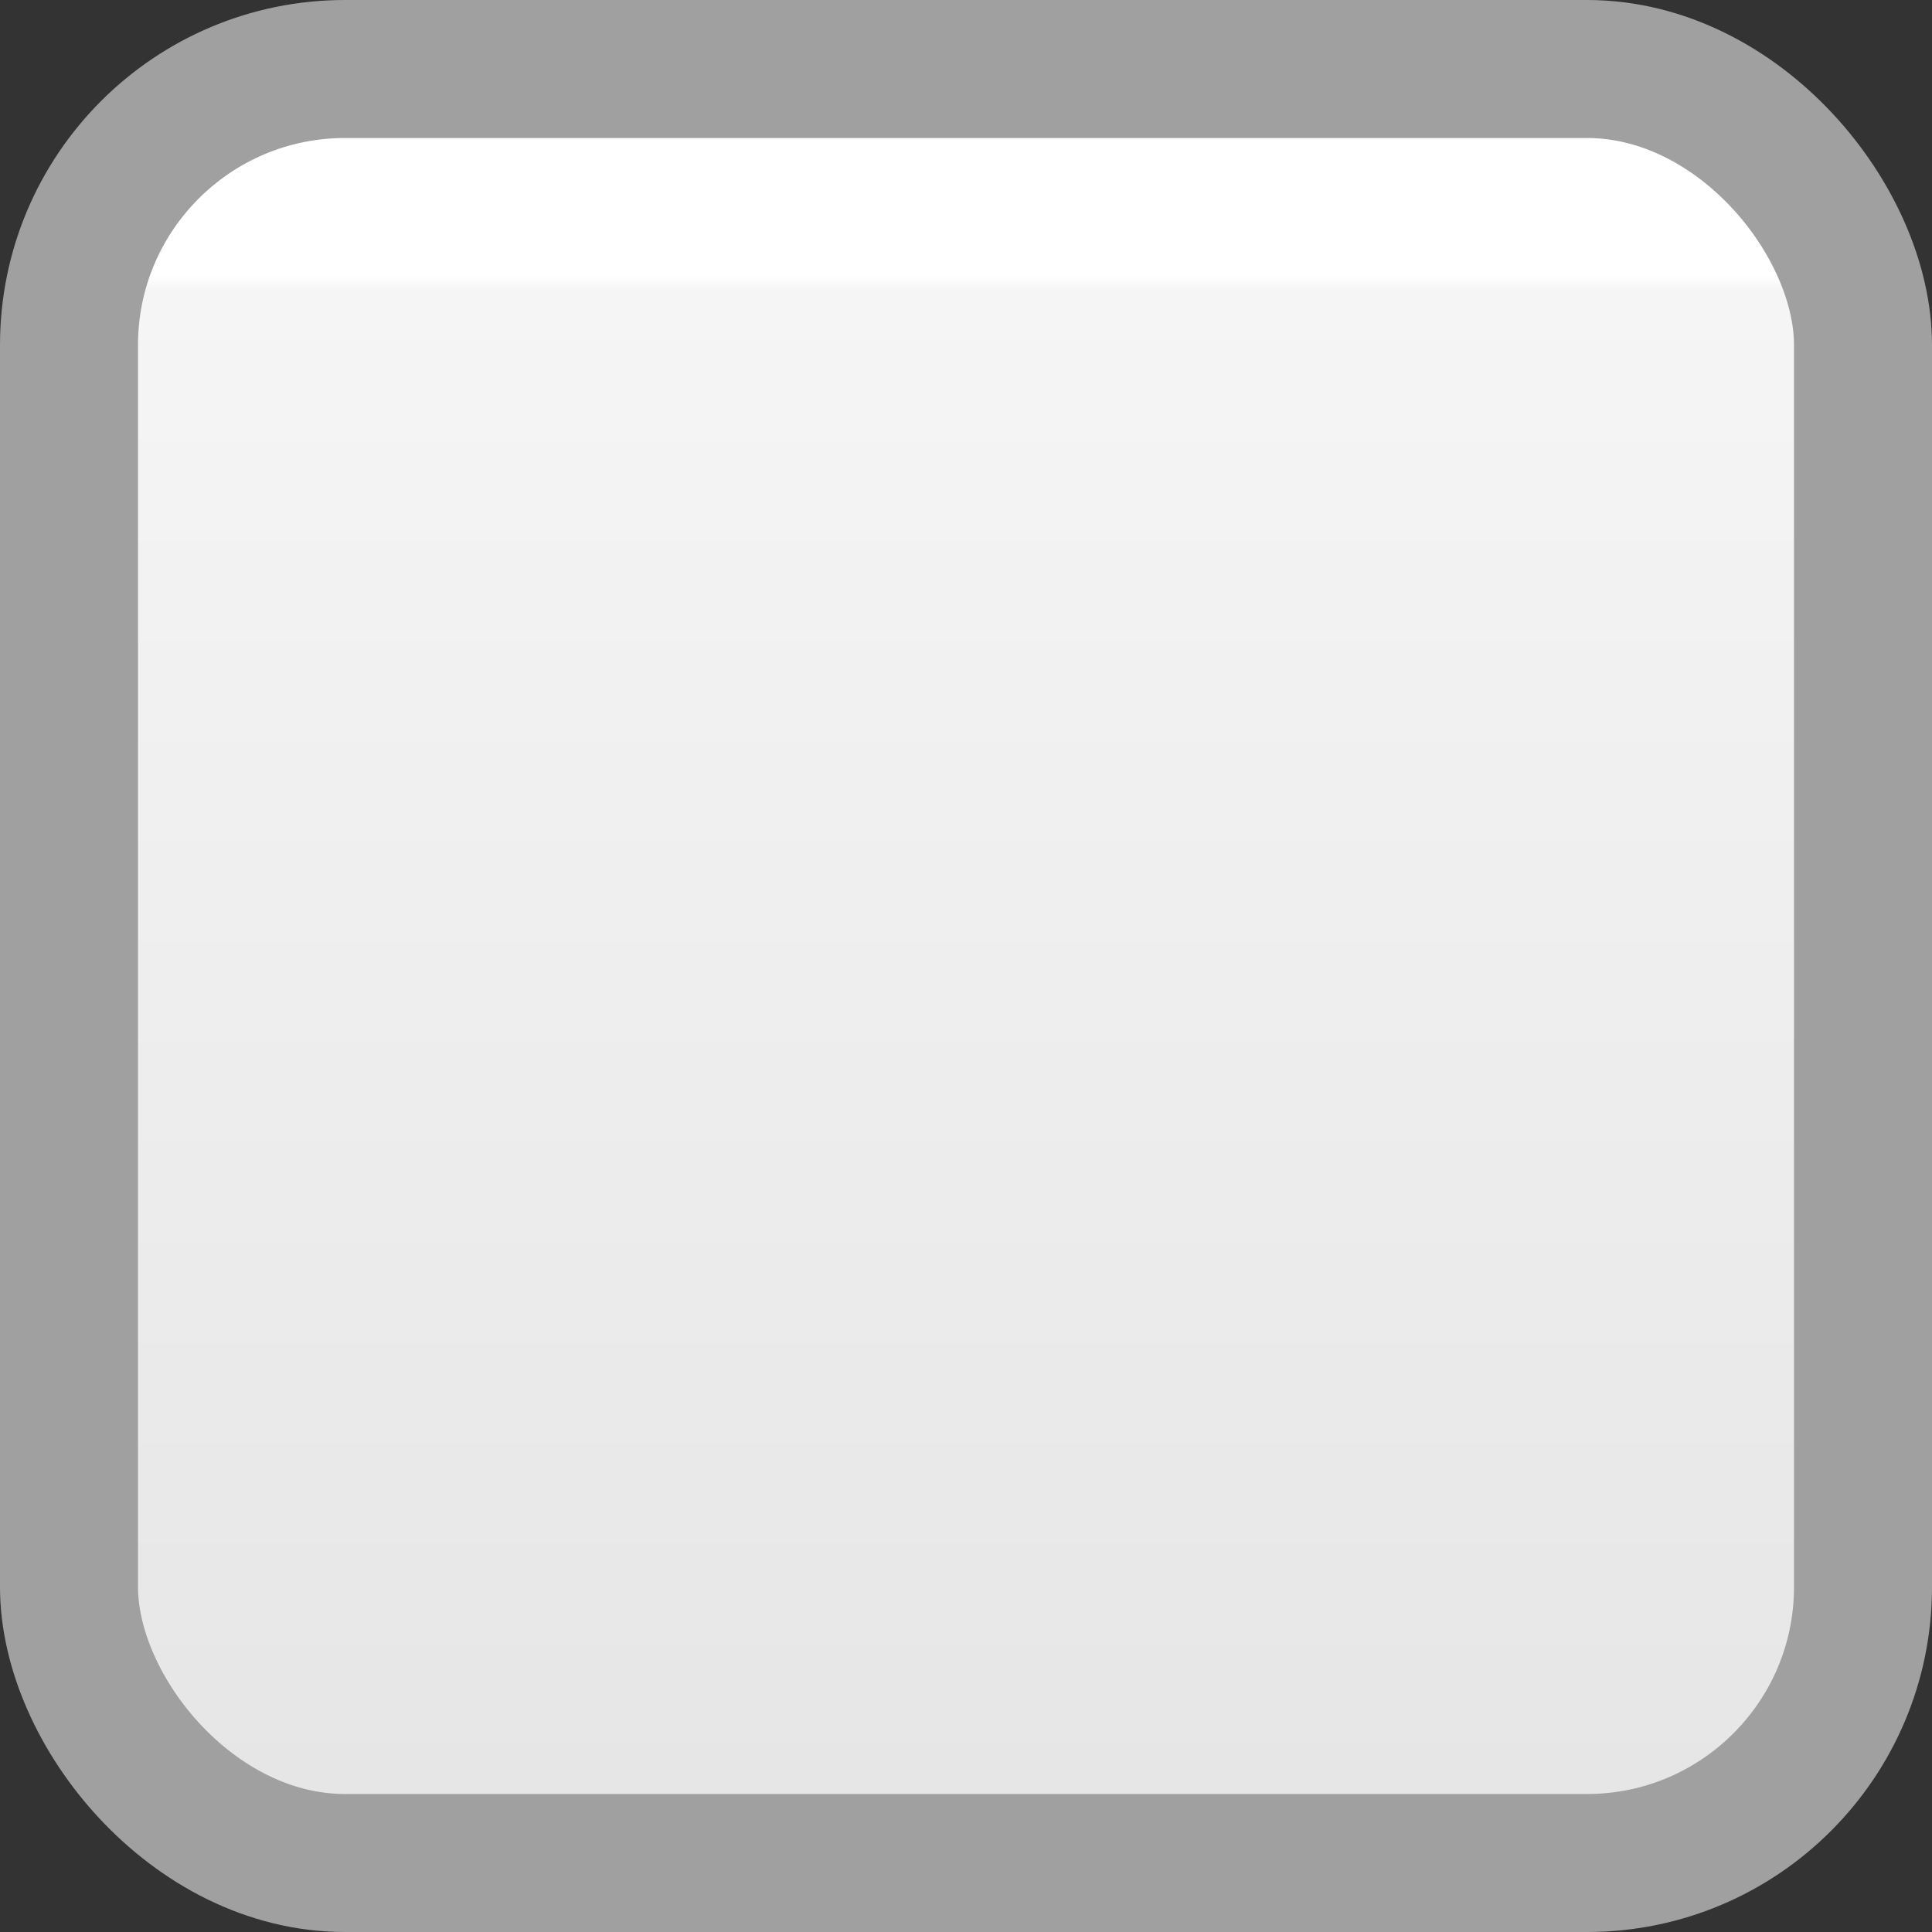 <?xml version="1.0" encoding="UTF-8" standalone="no"?>
<!-- Created with Inkscape (http://www.inkscape.org/) -->

<svg
   xmlns:dc="http://purl.org/dc/elements/1.1/"
   xmlns:cc="http://creativecommons.org/ns#"
   xmlns:rdf="http://www.w3.org/1999/02/22-rdf-syntax-ns#"
   xmlns:svg="http://www.w3.org/2000/svg"
   xmlns="http://www.w3.org/2000/svg"
   xmlns:xlink="http://www.w3.org/1999/xlink"
   xmlns:sodipodi="http://sodipodi.sourceforge.net/DTD/sodipodi-0.dtd"
   xmlns:inkscape="http://www.inkscape.org/namespaces/inkscape"
   width="14"
   height="14"
   id="canvas"
   version="1.1"
   sodipodi:docname="checkbox.svg"
   onload="init()"
   viewBox="0 0 14 14"
   inkscape:version="0.48.4 r9939">
  <rect x="0" y="0" width="14" height="14" fill="#333333" stroke="none"/>
  <script
     xlink:href="usvg.js"
     id="script3656" />
  <script
     xlink:href="checkbox.js"
     id="script7831" />
  <defs
     id="defs6992">
    <linearGradient
       inkscape:collect="always"
       xlink:href="#gradient_buttonlike"
       id="linearGradient24259"
       gradientUnits="userSpaceOnUse"
       gradientTransform="matrix(0.809,0,0,0.857,-46.698,-49.446)"
       x1="83.692"
       y1="60.027"
       x2="83.692"
       y2="72.862" />
    <linearGradient
       id="gradient_buttonlike">
      <stop
         style="stop-color:#ffffff;stop-opacity:1;"
         offset="0"
         id="stop12131" />
      <stop
         style="stop-color:#f5f5f5;stop-opacity:1;"
         offset="0.01"
         id="stop12887" />
      <stop
         style="stop-color:#e6e6e6;stop-opacity:1;"
         offset="1"
         id="stop12133" />
    </linearGradient>
    <linearGradient
       inkscape:collect="always"
       xlink:href="#gradient_buttonlike"
       id="linearGradient14585"
       gradientUnits="userSpaceOnUse"
       gradientTransform="matrix(0.809,0,0,0.857,9.302,458.916)"
       x1="83.692"
       y1="60.027"
       x2="83.692"
       y2="72.862" />
    <linearGradient
       id="linearGradient6952">
      <stop
         style="stop-color:#ffffff;stop-opacity:1;"
         offset="0"
         id="stop6954" />
      <stop
         style="stop-color:#f5f5f5;stop-opacity:1;"
         offset="0.01"
         id="stop6956" />
      <stop
         style="stop-color:#e6e6e6;stop-opacity:1;"
         offset="1"
         id="stop6958" />
    </linearGradient>
    <linearGradient
       inkscape:collect="always"
       xlink:href="#gradient_buttonlike"
       id="linearGradient24261"
       gradientUnits="userSpaceOnUse"
       gradientTransform="matrix(0.809,0,0,0.857,19.302,463.916)"
       x1="83.692"
       y1="60.027"
       x2="83.692"
       y2="72.862" />
    <linearGradient
       id="linearGradient6961">
      <stop
         style="stop-color:#ffffff;stop-opacity:1;"
         offset="0"
         id="stop6963" />
      <stop
         style="stop-color:#f5f5f5;stop-opacity:1;"
         offset="0.01"
         id="stop6965" />
      <stop
         style="stop-color:#e6e6e6;stop-opacity:1;"
         offset="1"
         id="stop6967" />
    </linearGradient>
    <linearGradient
       inkscape:collect="always"
       xlink:href="#gradient_buttonlike"
       id="linearGradient14581"
       gradientUnits="userSpaceOnUse"
       gradientTransform="matrix(0.809,0,0,0.857,19.302,463.916)"
       x1="83.692"
       y1="60.027"
       x2="83.692"
       y2="72.862" />
    <linearGradient
       id="linearGradient6970">
      <stop
         style="stop-color:#ffffff;stop-opacity:1;"
         offset="0"
         id="stop6972" />
      <stop
         style="stop-color:#f5f5f5;stop-opacity:1;"
         offset="0.01"
         id="stop6974" />
      <stop
         style="stop-color:#e6e6e6;stop-opacity:1;"
         offset="1"
         id="stop6976" />
    </linearGradient>
    <linearGradient
       y2="72.862"
       x2="83.692"
       y1="60.027"
       x1="83.692"
       gradientTransform="matrix(0.809,0,0,0.857,-61.698,-49.446)"
       gradientUnits="userSpaceOnUse"
       id="linearGradient6988"
       xlink:href="#gradient_buttonlike"
       inkscape:collect="always" />
    <linearGradient
       inkscape:collect="always"
       xlink:href="#gradient_buttonlike-7"
       id="linearGradient24259-1"
       gradientUnits="userSpaceOnUse"
       gradientTransform="matrix(3.236,0,0,3.428,-82.791,-153.784)"
       x1="83.692"
       y1="60.027"
       x2="83.692"
       y2="72.862" />
    <linearGradient
       id="gradient_buttonlike-7">
      <stop
         style="stop-color:#ffffff;stop-opacity:1;"
         offset="0"
         id="stop12131-8" />
      <stop
         style="stop-color:#f5f5f5;stop-opacity:1;"
         offset="0.01"
         id="stop12887-6" />
      <stop
         style="stop-color:#e6e6e6;stop-opacity:1;"
         offset="1"
         id="stop12133-7" />
    </linearGradient>
    <linearGradient
       inkscape:collect="always"
       xlink:href="#gradient_buttonlike-7"
       id="linearGradient14585-4"
       gradientUnits="userSpaceOnUse"
       gradientTransform="matrix(0.809,0,0,0.857,9.302,458.916)"
       x1="83.692"
       y1="60.027"
       x2="83.692"
       y2="72.862" />
    <linearGradient
       id="linearGradient7156">
      <stop
         style="stop-color:#ffffff;stop-opacity:1;"
         offset="0"
         id="stop7158" />
      <stop
         style="stop-color:#f5f5f5;stop-opacity:1;"
         offset="0.01"
         id="stop7160" />
      <stop
         style="stop-color:#e6e6e6;stop-opacity:1;"
         offset="1"
         id="stop7162" />
    </linearGradient>
    <linearGradient
       inkscape:collect="always"
       xlink:href="#gradient_buttonlike-7"
       id="linearGradient24261-5"
       gradientUnits="userSpaceOnUse"
       gradientTransform="matrix(0.809,0,0,0.857,19.302,463.916)"
       x1="83.692"
       y1="60.027"
       x2="83.692"
       y2="72.862" />
    <linearGradient
       id="linearGradient7165">
      <stop
         style="stop-color:#ffffff;stop-opacity:1;"
         offset="0"
         id="stop7167" />
      <stop
         style="stop-color:#f5f5f5;stop-opacity:1;"
         offset="0.01"
         id="stop7169" />
      <stop
         style="stop-color:#e6e6e6;stop-opacity:1;"
         offset="1"
         id="stop7171" />
    </linearGradient>
    <linearGradient
       inkscape:collect="always"
       xlink:href="#gradient_buttonlike-7"
       id="linearGradient14581-1"
       gradientUnits="userSpaceOnUse"
       gradientTransform="matrix(0.809,0,0,0.857,19.302,463.916)"
       x1="83.692"
       y1="60.027"
       x2="83.692"
       y2="72.862" />
    <linearGradient
       id="linearGradient7174">
      <stop
         style="stop-color:#ffffff;stop-opacity:1;"
         offset="0"
         id="stop7176" />
      <stop
         style="stop-color:#f5f5f5;stop-opacity:1;"
         offset="0.01"
         id="stop7178" />
      <stop
         style="stop-color:#e6e6e6;stop-opacity:1;"
         offset="1"
         id="stop7180" />
    </linearGradient>
    <linearGradient
       y2="72.862"
       x2="83.692"
       y1="60.027"
       x1="83.692"
       gradientTransform="matrix(3.236,0,0,3.428,-246.791,-497.783)"
       gradientUnits="userSpaceOnUse"
       id="linearGradient7192"
       xlink:href="#gradient_buttonlike-7"
       inkscape:collect="always" />
    <linearGradient
       y2="72.862"
       x2="83.692"
       y1="60.027"
       x1="83.692"
       gradientTransform="matrix(3.236,0,0,3.428,-246.791,-497.783)"
       gradientUnits="userSpaceOnUse"
       id="linearGradient7192-5"
       xlink:href="#gradient_buttonlike-7-1"
       inkscape:collect="always" />
    <linearGradient
       id="gradient_buttonlike-7-1">
      <stop
         style="stop-color:#ffffff;stop-opacity:1;"
         offset="0"
         id="stop12131-8-3" />
      <stop
         style="stop-color:#f5f5f5;stop-opacity:1;"
         offset="0.01"
         id="stop12887-6-1" />
      <stop
         style="stop-color:#e6e6e6;stop-opacity:1;"
         offset="1"
         id="stop12133-7-3" />
    </linearGradient>
    <linearGradient
       inkscape:collect="always"
       xlink:href="#gradient_buttonlike-7-1"
       id="linearGradient14581-1-5"
       gradientUnits="userSpaceOnUse"
       gradientTransform="matrix(0.809,0,0,0.857,19.302,463.916)"
       x1="83.692"
       y1="60.027"
       x2="83.692"
       y2="72.862" />
    <linearGradient
       id="linearGradient7277">
      <stop
         style="stop-color:#ffffff;stop-opacity:1;"
         offset="0"
         id="stop7279" />
      <stop
         style="stop-color:#f5f5f5;stop-opacity:1;"
         offset="0.01"
         id="stop7281" />
      <stop
         style="stop-color:#e6e6e6;stop-opacity:1;"
         offset="1"
         id="stop7283" />
    </linearGradient>
    <linearGradient
       inkscape:collect="always"
       xlink:href="#gradient_buttonlike-7-1"
       id="linearGradient24259-1-9"
       gradientUnits="userSpaceOnUse"
       gradientTransform="matrix(5.393,0,0,5.714,-311.318,-329.639)"
       x1="83.692"
       y1="60.027"
       x2="83.692"
       y2="72.862" />
    <linearGradient
       id="linearGradient7286">
      <stop
         style="stop-color:#ffffff;stop-opacity:1;"
         offset="0"
         id="stop7288" />
      <stop
         style="stop-color:#f5f5f5;stop-opacity:1;"
         offset="0.01"
         id="stop7290" />
      <stop
         style="stop-color:#e6e6e6;stop-opacity:1;"
         offset="1"
         id="stop7292" />
    </linearGradient>
    <linearGradient
       inkscape:collect="always"
       xlink:href="#gradient_buttonlike-7-1"
       id="linearGradient24261-5-9"
       gradientUnits="userSpaceOnUse"
       gradientTransform="matrix(0.809,0,0,0.857,19.302,463.916)"
       x1="83.692"
       y1="60.027"
       x2="83.692"
       y2="72.862" />
    <linearGradient
       id="linearGradient7295">
      <stop
         style="stop-color:#ffffff;stop-opacity:1;"
         offset="0"
         id="stop7297" />
      <stop
         style="stop-color:#f5f5f5;stop-opacity:1;"
         offset="0.01"
         id="stop7299" />
      <stop
         style="stop-color:#e6e6e6;stop-opacity:1;"
         offset="1"
         id="stop7301" />
    </linearGradient>
    <linearGradient
       y2="72.862"
       x2="83.692"
       y1="60.027"
       x1="83.692"
       gradientTransform="matrix(5.393,0,0,5.714,-411.318,-329.639)"
       gradientUnits="userSpaceOnUse"
       id="linearGradient7313"
       xlink:href="#gradient_buttonlike-7-1"
       inkscape:collect="always" />
    <linearGradient
       y2="72.862"
       x2="83.692"
       y1="60.027"
       x1="83.692"
       gradientTransform="matrix(5.393,0,0,5.714,-411.318,-329.639)"
       gradientUnits="userSpaceOnUse"
       id="linearGradient7313-1"
       xlink:href="#gradient_buttonlike-7-1-0"
       inkscape:collect="always" />
    <linearGradient
       id="gradient_buttonlike-7-1-0">
      <stop
         style="stop-color:#ffffff;stop-opacity:1;"
         offset="0"
         id="stop12131-8-3-7" />
      <stop
         style="stop-color:#f5f5f5;stop-opacity:1;"
         offset="0.01"
         id="stop12887-6-1-5" />
      <stop
         style="stop-color:#e6e6e6;stop-opacity:1;"
         offset="1"
         id="stop12133-7-3-7" />
    </linearGradient>
    <linearGradient
       inkscape:collect="always"
       xlink:href="#gradient_buttonlike-7-1-0"
       id="linearGradient14581-1-5-6"
       gradientUnits="userSpaceOnUse"
       gradientTransform="matrix(0.809,0,0,0.857,19.302,463.916)"
       x1="83.692"
       y1="60.027"
       x2="83.692"
       y2="72.862" />
    <linearGradient
       id="linearGradient7398">
      <stop
         style="stop-color:#ffffff;stop-opacity:1;"
         offset="0"
         id="stop7400" />
      <stop
         style="stop-color:#f5f5f5;stop-opacity:1;"
         offset="0.01"
         id="stop7402" />
      <stop
         style="stop-color:#e6e6e6;stop-opacity:1;"
         offset="1"
         id="stop7404" />
    </linearGradient>
    <linearGradient
       inkscape:collect="always"
       xlink:href="#gradient_buttonlike-7-1-0"
       id="linearGradient24259-1-9-9"
       gradientUnits="userSpaceOnUse"
       gradientTransform="matrix(5.579,0,0,5.911,-325.502,-341.006)"
       x1="83.692"
       y1="60.027"
       x2="83.692"
       y2="72.862" />
    <linearGradient
       id="linearGradient7407">
      <stop
         style="stop-color:#ffffff;stop-opacity:1;"
         offset="0"
         id="stop7409" />
      <stop
         style="stop-color:#f5f5f5;stop-opacity:1;"
         offset="0.01"
         id="stop7411" />
      <stop
         style="stop-color:#e6e6e6;stop-opacity:1;"
         offset="1"
         id="stop7413" />
    </linearGradient>
    <linearGradient
       inkscape:collect="always"
       xlink:href="#gradient_buttonlike-7-1-0"
       id="linearGradient24261-5-9-4"
       gradientUnits="userSpaceOnUse"
       gradientTransform="matrix(0.809,0,0,0.857,19.302,463.916)"
       x1="83.692"
       y1="60.027"
       x2="83.692"
       y2="72.862" />
    <linearGradient
       id="linearGradient7416">
      <stop
         style="stop-color:#ffffff;stop-opacity:1;"
         offset="0"
         id="stop7418" />
      <stop
         style="stop-color:#f5f5f5;stop-opacity:1;"
         offset="0.01"
         id="stop7420" />
      <stop
         style="stop-color:#e6e6e6;stop-opacity:1;"
         offset="1"
         id="stop7422" />
    </linearGradient>
    <linearGradient
       y2="72.862"
       x2="83.692"
       y1="60.027"
       x1="83.692"
       gradientTransform="matrix(0.809,0,0,0.857,-61.698,-49.446)"
       gradientUnits="userSpaceOnUse"
       id="linearGradient7434"
       xlink:href="#gradient_buttonlike-7-1-0"
       inkscape:collect="always" />
    <linearGradient
       inkscape:collect="always"
       xlink:href="#gradient_buttonlike-7-1-0"
       id="linearGradient7639"
       gradientUnits="userSpaceOnUse"
       gradientTransform="matrix(5.579,0,0,5.911,-428.95,-341.006)"
       x1="83.692"
       y1="60.027"
       x2="83.692"
       y2="72.862" />
    <linearGradient
       inkscape:collect="always"
       xlink:href="#gradient_buttonlike-7-1-0-4"
       id="linearGradient7639-9"
       gradientUnits="userSpaceOnUse"
       gradientTransform="matrix(5.579,0,0,5.911,-428.95,-341.006)"
       x1="83.692"
       y1="60.027"
       x2="83.692"
       y2="72.862" />
    <linearGradient
       id="gradient_buttonlike-7-1-0-4">
      <stop
         style="stop-color:#ffffff;stop-opacity:1;"
         offset="0"
         id="stop12131-8-3-7-5" />
      <stop
         style="stop-color:#f5f5f5;stop-opacity:1;"
         offset="0.01"
         id="stop12887-6-1-5-3" />
      <stop
         style="stop-color:#e6e6e6;stop-opacity:1;"
         offset="1"
         id="stop12133-7-3-7-0" />
    </linearGradient>
    <linearGradient
       inkscape:collect="always"
       xlink:href="#gradient_buttonlike-7-1-0-4"
       id="linearGradient14581-1-5-6-6"
       gradientUnits="userSpaceOnUse"
       gradientTransform="matrix(0.809,0,0,0.857,19.302,463.916)"
       x1="83.692"
       y1="60.027"
       x2="83.692"
       y2="72.862" />
    <linearGradient
       id="linearGradient7657">
      <stop
         style="stop-color:#ffffff;stop-opacity:1;"
         offset="0"
         id="stop7659" />
      <stop
         style="stop-color:#f5f5f5;stop-opacity:1;"
         offset="0.01"
         id="stop7661" />
      <stop
         style="stop-color:#e6e6e6;stop-opacity:1;"
         offset="1"
         id="stop7663" />
    </linearGradient>
    <linearGradient
       inkscape:collect="always"
       xlink:href="#gradient_buttonlike-7-1-0-4"
       id="linearGradient24259-1-9-9-4"
       gradientUnits="userSpaceOnUse"
       gradientTransform="matrix(5.579,0,0,5.911,-322.054,-341.006)"
       x1="83.692"
       y1="60.027"
       x2="83.692"
       y2="72.862" />
    <linearGradient
       id="linearGradient7666">
      <stop
         style="stop-color:#ffffff;stop-opacity:1;"
         offset="0"
         id="stop7668" />
      <stop
         style="stop-color:#f5f5f5;stop-opacity:1;"
         offset="0.01"
         id="stop7670" />
      <stop
         style="stop-color:#e6e6e6;stop-opacity:1;"
         offset="1"
         id="stop7672" />
    </linearGradient>
    <linearGradient
       inkscape:collect="always"
       xlink:href="#gradient_buttonlike-7-1-0-4"
       id="linearGradient24261-5-9-4-2"
       gradientUnits="userSpaceOnUse"
       gradientTransform="matrix(0.809,0,0,0.857,19.302,463.916)"
       x1="83.692"
       y1="60.027"
       x2="83.692"
       y2="72.862" />
    <linearGradient
       id="linearGradient7675">
      <stop
         style="stop-color:#ffffff;stop-opacity:1;"
         offset="0"
         id="stop7677" />
      <stop
         style="stop-color:#f5f5f5;stop-opacity:1;"
         offset="0.01"
         id="stop7679" />
      <stop
         style="stop-color:#e6e6e6;stop-opacity:1;"
         offset="1"
         id="stop7681" />
    </linearGradient>
    <linearGradient
       y2="72.862"
       x2="83.692"
       y1="60.027"
       x1="83.692"
       gradientTransform="matrix(5.579,0,0,5.911,-425.502,-341.006)"
       gradientUnits="userSpaceOnUse"
       id="linearGradient7693"
       xlink:href="#gradient_buttonlike-7-1-0-4"
       inkscape:collect="always" />
    <linearGradient
       inkscape:collect="always"
       xlink:href="#gradient_buttonlike-7-1-0-7"
       id="linearGradient7639-1"
       gradientUnits="userSpaceOnUse"
       gradientTransform="matrix(5.579,0,0,5.911,-428.95,-341.006)"
       x1="83.692"
       y1="60.027"
       x2="83.692"
       y2="72.862" />
    <linearGradient
       id="gradient_buttonlike-7-1-0-7">
      <stop
         style="stop-color:#ffffff;stop-opacity:1;"
         offset="0"
         id="stop12131-8-3-7-9" />
      <stop
         style="stop-color:#f5f5f5;stop-opacity:1;"
         offset="0.01"
         id="stop12887-6-1-5-0" />
      <stop
         style="stop-color:#e6e6e6;stop-opacity:1;"
         offset="1"
         id="stop12133-7-3-7-04" />
    </linearGradient>
    <linearGradient
       inkscape:collect="always"
       xlink:href="#gradient_buttonlike-7-1-0-7"
       id="linearGradient14581-1-5-6-8"
       gradientUnits="userSpaceOnUse"
       gradientTransform="matrix(0.809,0,0,0.857,19.302,463.916)"
       x1="83.692"
       y1="60.027"
       x2="83.692"
       y2="72.862" />
    <linearGradient
       id="linearGradient7657-2">
      <stop
         style="stop-color:#ffffff;stop-opacity:1;"
         offset="0"
         id="stop7659-6" />
      <stop
         style="stop-color:#f5f5f5;stop-opacity:1;"
         offset="0.01"
         id="stop7661-1" />
      <stop
         style="stop-color:#e6e6e6;stop-opacity:1;"
         offset="1"
         id="stop7663-9" />
    </linearGradient>
    <linearGradient
       inkscape:collect="always"
       xlink:href="#gradient_buttonlike-7-1-0-7"
       id="linearGradient24259-1-9-9-1"
       gradientUnits="userSpaceOnUse"
       gradientTransform="matrix(0.809,0,0,0.857,-46.698,-49.446)"
       x1="83.692"
       y1="60.027"
       x2="83.692"
       y2="72.862" />
    <linearGradient
       id="linearGradient7666-6">
      <stop
         style="stop-color:#ffffff;stop-opacity:1;"
         offset="0"
         id="stop7668-2" />
      <stop
         style="stop-color:#f5f5f5;stop-opacity:1;"
         offset="0.01"
         id="stop7670-6" />
      <stop
         style="stop-color:#e6e6e6;stop-opacity:1;"
         offset="1"
         id="stop7672-9" />
    </linearGradient>
    <linearGradient
       inkscape:collect="always"
       xlink:href="#gradient_buttonlike-7-1-0-7"
       id="linearGradient24261-5-9-4-5"
       gradientUnits="userSpaceOnUse"
       gradientTransform="matrix(0.809,0,0,0.857,19.302,463.916)"
       x1="83.692"
       y1="60.027"
       x2="83.692"
       y2="72.862" />
    <linearGradient
       id="linearGradient7675-3">
      <stop
         style="stop-color:#ffffff;stop-opacity:1;"
         offset="0"
         id="stop7677-5" />
      <stop
         style="stop-color:#f5f5f5;stop-opacity:1;"
         offset="0.01"
         id="stop7679-2" />
      <stop
         style="stop-color:#e6e6e6;stop-opacity:1;"
         offset="1"
         id="stop7681-9" />
    </linearGradient>
    <linearGradient
       y2="72.862"
       x2="83.692"
       y1="60.027"
       x1="83.692"
       gradientTransform="matrix(0.809,0,0,0.857,-61.698,-49.446)"
       gradientUnits="userSpaceOnUse"
       id="linearGradient7693-6"
       xlink:href="#gradient_buttonlike-7-1-0-7"
       inkscape:collect="always" />
    <linearGradient
       inkscape:collect="always"
       xlink:href="#gradient_buttonlike-1"
       id="linearGradient14585-1"
       gradientUnits="userSpaceOnUse"
       gradientTransform="matrix(0.809,0,0,0.857,9.302,458.916)"
       x1="83.692"
       y1="60.027"
       x2="83.692"
       y2="72.862" />
    <linearGradient
       id="gradient_buttonlike-1">
      <stop
         style="stop-color:#ffffff;stop-opacity:1;"
         offset="0"
         id="stop12131-6" />
      <stop
         style="stop-color:#f5f5f5;stop-opacity:1;"
         offset="0.01"
         id="stop12887-5" />
      <stop
         style="stop-color:#e6e6e6;stop-opacity:1;"
         offset="1"
         id="stop12133-76" />
    </linearGradient>
    <linearGradient
       inkscape:collect="always"
       xlink:href="#gradient_buttonlike-1"
       id="linearGradient24261-0"
       gradientUnits="userSpaceOnUse"
       gradientTransform="matrix(0.809,0,0,0.857,19.302,463.916)"
       x1="83.692"
       y1="60.027"
       x2="83.692"
       y2="72.862" />
    <linearGradient
       id="linearGradient7970">
      <stop
         style="stop-color:#ffffff;stop-opacity:1;"
         offset="0"
         id="stop7972" />
      <stop
         style="stop-color:#f5f5f5;stop-opacity:1;"
         offset="0.01"
         id="stop7974" />
      <stop
         style="stop-color:#e6e6e6;stop-opacity:1;"
         offset="1"
         id="stop7976" />
    </linearGradient>
    <linearGradient
       inkscape:collect="always"
       xlink:href="#gradient_buttonlike-1"
       id="linearGradient24259-0"
       gradientUnits="userSpaceOnUse"
       gradientTransform="matrix(0.39,0,0,0.414,-74.199,-14.215)"
       x1="83.692"
       y1="60.027"
       x2="83.692"
       y2="72.862" />
    <linearGradient
       id="linearGradient7979">
      <stop
         style="stop-color:#ffffff;stop-opacity:1;"
         offset="0"
         id="stop7981" />
      <stop
         style="stop-color:#f5f5f5;stop-opacity:1;"
         offset="0.01"
         id="stop7983" />
      <stop
         style="stop-color:#e6e6e6;stop-opacity:1;"
         offset="1"
         id="stop7985" />
    </linearGradient>
    <linearGradient
       inkscape:collect="always"
       xlink:href="#gradient_buttonlike-1"
       id="linearGradient14581-15"
       gradientUnits="userSpaceOnUse"
       gradientTransform="matrix(0.809,0,0,0.857,19.302,463.916)"
       x1="83.692"
       y1="60.027"
       x2="83.692"
       y2="72.862" />
    <linearGradient
       id="linearGradient7988">
      <stop
         style="stop-color:#ffffff;stop-opacity:1;"
         offset="0"
         id="stop7990" />
      <stop
         style="stop-color:#f5f5f5;stop-opacity:1;"
         offset="0.01"
         id="stop7992" />
      <stop
         style="stop-color:#e6e6e6;stop-opacity:1;"
         offset="1"
         id="stop7994" />
    </linearGradient>
    <linearGradient
       y2="72.862"
       x2="83.692"
       y1="60.027"
       x1="83.692"
       gradientTransform="matrix(0.39,0,0,0.414,-88.682,-14.215)"
       gradientUnits="userSpaceOnUse"
       id="linearGradient8006"
       xlink:href="#gradient_buttonlike-1"
       inkscape:collect="always" />
    <linearGradient
       inkscape:collect="always"
       xlink:href="#gradient_buttonlike-4"
       id="linearGradient14585-17"
       gradientUnits="userSpaceOnUse"
       gradientTransform="matrix(0.809,0,0,0.857,9.302,458.916)"
       x1="83.692"
       y1="60.027"
       x2="83.692"
       y2="72.862" />
    <linearGradient
       id="gradient_buttonlike-4">
      <stop
         style="stop-color:#ffffff;stop-opacity:1;"
         offset="0"
         id="stop12131-4" />
      <stop
         style="stop-color:#f5f5f5;stop-opacity:1;"
         offset="0.01"
         id="stop12887-9" />
      <stop
         style="stop-color:#e6e6e6;stop-opacity:1;"
         offset="1"
         id="stop12133-0" />
    </linearGradient>
    <linearGradient
       inkscape:collect="always"
       xlink:href="#gradient_buttonlike-4"
       id="linearGradient24261-8"
       gradientUnits="userSpaceOnUse"
       gradientTransform="matrix(0.809,0,0,0.857,19.302,463.916)"
       x1="83.692"
       y1="60.027"
       x2="83.692"
       y2="72.862" />
    <linearGradient
       id="linearGradient7970-4">
      <stop
         style="stop-color:#ffffff;stop-opacity:1;"
         offset="0"
         id="stop7972-1" />
      <stop
         style="stop-color:#f5f5f5;stop-opacity:1;"
         offset="0.01"
         id="stop7974-1" />
      <stop
         style="stop-color:#e6e6e6;stop-opacity:1;"
         offset="1"
         id="stop7976-2" />
    </linearGradient>
    <linearGradient
       inkscape:collect="always"
       xlink:href="#gradient_buttonlike-4"
       id="linearGradient24259-7"
       gradientUnits="userSpaceOnUse"
       gradientTransform="matrix(0.39,0,0,0.414,-15.302,-9.388)"
       x1="83.692"
       y1="60.027"
       x2="83.692"
       y2="72.862" />
    <linearGradient
       id="linearGradient7979-8">
      <stop
         style="stop-color:#ffffff;stop-opacity:1;"
         offset="0"
         id="stop7981-8" />
      <stop
         style="stop-color:#f5f5f5;stop-opacity:1;"
         offset="0.01"
         id="stop7983-6" />
      <stop
         style="stop-color:#e6e6e6;stop-opacity:1;"
         offset="1"
         id="stop7985-8" />
    </linearGradient>
    <linearGradient
       inkscape:collect="always"
       xlink:href="#gradient_buttonlike-4"
       id="linearGradient14581-8"
       gradientUnits="userSpaceOnUse"
       gradientTransform="matrix(0.809,0,0,0.857,19.302,463.916)"
       x1="83.692"
       y1="60.027"
       x2="83.692"
       y2="72.862" />
    <linearGradient
       id="linearGradient7988-1">
      <stop
         style="stop-color:#ffffff;stop-opacity:1;"
         offset="0"
         id="stop7990-2" />
      <stop
         style="stop-color:#f5f5f5;stop-opacity:1;"
         offset="0.01"
         id="stop7992-8" />
      <stop
         style="stop-color:#e6e6e6;stop-opacity:1;"
         offset="1"
         id="stop7994-9" />
    </linearGradient>
    <linearGradient
       y2="72.862"
       x2="83.692"
       y1="60.027"
       x1="83.692"
       gradientTransform="matrix(0.39,0,0,0.414,-29.785,-9.388)"
       gradientUnits="userSpaceOnUse"
       id="linearGradient8006-5"
       xlink:href="#gradient_buttonlike-4"
       inkscape:collect="always" />
    <linearGradient
       inkscape:collect="always"
       xlink:href="#gradient_buttonlike-48"
       id="linearGradient14585-3"
       gradientUnits="userSpaceOnUse"
       gradientTransform="matrix(0.809,0,0,0.857,9.302,458.916)"
       x1="83.692"
       y1="60.027"
       x2="83.692"
       y2="72.862" />
    <linearGradient
       id="gradient_buttonlike-48">
      <stop
         style="stop-color:#ffffff;stop-opacity:1;"
         offset="0"
         id="stop12131-5" />
      <stop
         style="stop-color:#f5f5f5;stop-opacity:1;"
         offset="0.01"
         id="stop12887-59" />
      <stop
         style="stop-color:#e6e6e6;stop-opacity:1;"
         offset="1"
         id="stop12133-1" />
    </linearGradient>
    <linearGradient
       inkscape:collect="always"
       xlink:href="#gradient_buttonlike-48"
       id="linearGradient24261-80"
       gradientUnits="userSpaceOnUse"
       gradientTransform="matrix(0.809,0,0,0.857,19.302,463.916)"
       x1="83.692"
       y1="60.027"
       x2="83.692"
       y2="72.862" />
    <linearGradient
       id="linearGradient7970-3">
      <stop
         style="stop-color:#ffffff;stop-opacity:1;"
         offset="0"
         id="stop7972-8" />
      <stop
         style="stop-color:#f5f5f5;stop-opacity:1;"
         offset="0.01"
         id="stop7974-0" />
      <stop
         style="stop-color:#e6e6e6;stop-opacity:1;"
         offset="1"
         id="stop7976-24" />
    </linearGradient>
    <linearGradient
       inkscape:collect="always"
       xlink:href="#gradient_buttonlike-48"
       id="linearGradient24259-12"
       gradientUnits="userSpaceOnUse"
       gradientTransform="matrix(0.809,0,0,0.857,-46.698,-34.446)"
       x1="83.692"
       y1="60.027"
       x2="83.692"
       y2="72.862" />
    <linearGradient
       id="linearGradient7979-7">
      <stop
         style="stop-color:#ffffff;stop-opacity:1;"
         offset="0"
         id="stop7981-3" />
      <stop
         style="stop-color:#f5f5f5;stop-opacity:1;"
         offset="0.01"
         id="stop7983-1" />
      <stop
         style="stop-color:#e6e6e6;stop-opacity:1;"
         offset="1"
         id="stop7985-6" />
    </linearGradient>
    <linearGradient
       inkscape:collect="always"
       xlink:href="#gradient_buttonlike-48"
       id="linearGradient14581-9"
       gradientUnits="userSpaceOnUse"
       gradientTransform="matrix(0.809,0,0,0.857,19.302,463.916)"
       x1="83.692"
       y1="60.027"
       x2="83.692"
       y2="72.862" />
    <linearGradient
       id="linearGradient7988-2">
      <stop
         style="stop-color:#ffffff;stop-opacity:1;"
         offset="0"
         id="stop7990-3" />
      <stop
         style="stop-color:#f5f5f5;stop-opacity:1;"
         offset="0.01"
         id="stop7992-2" />
      <stop
         style="stop-color:#e6e6e6;stop-opacity:1;"
         offset="1"
         id="stop7994-1" />
    </linearGradient>
    <linearGradient
       y2="72.862"
       x2="83.692"
       y1="60.027"
       x1="83.692"
       gradientTransform="matrix(0.809,0,0,0.857,-61.698,-34.446)"
       gradientUnits="userSpaceOnUse"
       id="linearGradient8006-9"
       xlink:href="#gradient_buttonlike-48"
       inkscape:collect="always" />
    <linearGradient
       inkscape:collect="always"
       xlink:href="#gradient_buttonlike-0"
       id="linearGradient14585-9"
       gradientUnits="userSpaceOnUse"
       gradientTransform="matrix(0.809,0,0,0.857,9.302,458.916)"
       x1="83.692"
       y1="60.027"
       x2="83.692"
       y2="72.862" />
    <linearGradient
       id="gradient_buttonlike-0">
      <stop
         style="stop-color:#ffffff;stop-opacity:1;"
         offset="0"
         id="stop12131-68" />
      <stop
         style="stop-color:#f5f5f5;stop-opacity:1;"
         offset="0.01"
         id="stop12887-0" />
      <stop
         style="stop-color:#e6e6e6;stop-opacity:1;"
         offset="1"
         id="stop12133-6" />
    </linearGradient>
    <linearGradient
       inkscape:collect="always"
       xlink:href="#gradient_buttonlike-0"
       id="linearGradient24259-2"
       gradientUnits="userSpaceOnUse"
       gradientTransform="matrix(0.809,0,0,0.857,-46.698,-49.446)"
       x1="83.692"
       y1="60.027"
       x2="83.692"
       y2="72.862" />
    <linearGradient
       id="linearGradient3551">
      <stop
         style="stop-color:#ffffff;stop-opacity:1;"
         offset="0"
         id="stop3553" />
      <stop
         style="stop-color:#f5f5f5;stop-opacity:1;"
         offset="0.01"
         id="stop3555" />
      <stop
         style="stop-color:#e6e6e6;stop-opacity:1;"
         offset="1"
         id="stop3557" />
    </linearGradient>
    <linearGradient
       inkscape:collect="always"
       xlink:href="#gradient_buttonlike-0"
       id="linearGradient24261-6"
       gradientUnits="userSpaceOnUse"
       gradientTransform="matrix(0.809,0,0,0.857,19.302,463.916)"
       x1="83.692"
       y1="60.027"
       x2="83.692"
       y2="72.862" />
    <linearGradient
       id="linearGradient3560">
      <stop
         style="stop-color:#ffffff;stop-opacity:1;"
         offset="0"
         id="stop3562" />
      <stop
         style="stop-color:#f5f5f5;stop-opacity:1;"
         offset="0.01"
         id="stop3564" />
      <stop
         style="stop-color:#e6e6e6;stop-opacity:1;"
         offset="1"
         id="stop3566" />
    </linearGradient>
    <linearGradient
       inkscape:collect="always"
       xlink:href="#gradient_buttonlike-0"
       id="linearGradient14581-0"
       gradientUnits="userSpaceOnUse"
       gradientTransform="matrix(0.809,0,0,0.857,19.302,463.916)"
       x1="83.692"
       y1="60.027"
       x2="83.692"
       y2="72.862" />
    <linearGradient
       id="linearGradient3569">
      <stop
         style="stop-color:#ffffff;stop-opacity:1;"
         offset="0"
         id="stop3571" />
      <stop
         style="stop-color:#f5f5f5;stop-opacity:1;"
         offset="0.01"
         id="stop3573" />
      <stop
         style="stop-color:#e6e6e6;stop-opacity:1;"
         offset="1"
         id="stop3575" />
    </linearGradient>
    <linearGradient
       y2="72.862"
       x2="83.692"
       y1="60.027"
       x1="83.692"
       gradientTransform="matrix(0.809,0,0,0.857,-61.698,-49.446)"
       gradientUnits="userSpaceOnUse"
       id="linearGradient3587"
       xlink:href="#gradient_buttonlike-0"
       inkscape:collect="always" />
  </defs>
  <sodipodi:namedview
     id="base"
     pagecolor="#ffffff"
     bordercolor="#666666"
     borderopacity="1.0"
     inkscape:pageopacity="0.0"
     inkscape:pageshadow="2"
     inkscape:zoom="16"
     inkscape:cx="14.456111"
     inkscape:cy="10.173003"
     inkscape:document-units="px"
     inkscape:current-layer="layer1"
     showgrid="true"
     inkscape:snap-bbox="true"
     inkscape:window-width="2560"
     inkscape:window-height="1550"
     inkscape:window-x="-2"
     inkscape:window-y="-3"
     inkscape:window-maximized="1">
    <inkscape:grid
       type="xygrid"
       id="grid7065"
       empspacing="5"
       visible="true"
       enabled="true"
       snapvisiblegridlinesonly="true" />
  </sodipodi:namedview>
  <g
     inkscape:label="Layer 1"
     inkscape:groupmode="layer"
     id="layer1">
    <rect
       ry="2"
       rx="2"
       y="0.5"
       x="0.5"
       height="13"
       width="13"
       id="checkbox_unselected"
       style="color:#000000;fill:url(#linearGradient3587);fill-opacity:1;fill-rule:nonzero;stroke:#a0a0a0;stroke-width:1;stroke-linecap:butt;stroke-linejoin:miter;stroke-miterlimit:4;stroke-opacity:1;stroke-dasharray:none;stroke-dashoffset:0;marker:none;visibility:visible;display:inline;overflow:visible;enable-background:accumulate"
       inkscape:label="checkbox_unselected" />
    <g
       style="display:inline"
       id="checkbox_selected"
       inkscape:label="checkbox_selected"
       transform="translate(-81,-498.362)">
      <rect
         ry="2"
         rx="2"
         y="513.862"
         x="81.5"
         height="13"
         width="13"
         id="rect14579"
         style="color:#000000;fill:url(#linearGradient14581-0);fill-opacity:1;fill-rule:nonzero;stroke:#a0a0a0;stroke-width:1;stroke-linecap:butt;stroke-linejoin:miter;stroke-miterlimit:4;stroke-opacity:1;stroke-dasharray:none;stroke-dashoffset:0;marker:none;visibility:visible;display:inline;overflow:visible;enable-background:accumulate" />
      <g
         transform="matrix(0.5,0,0,0.5,-20.958,427.362)"
         id="g21475-9"
         style="display:inline">
        <path
           inkscape:connector-curvature="0"
           style="fill:#000000;fill-opacity:1;stroke:none"
           d="m 209.917,187.111 6,7.889 10,-16 0,-3 -10,12.111 -6,-4.333 z"
           id="path9628-5"
           sodipodi:nodetypes="ccccccc"
           inkscape:export-filename="/tmp/new-rmap-icons.png"
           inkscape:export-xdpi="45"
           inkscape:export-ydpi="45" />
      </g>
    </g>
    <rect
       style="opacity:0.5;color:#000000;fill:url(#linearGradient24259-2);fill-opacity:1;fill-rule:nonzero;stroke:#a0a0a0;stroke-width:1;stroke-linecap:butt;stroke-linejoin:miter;stroke-miterlimit:4;stroke-opacity:1;stroke-dasharray:none;stroke-dashoffset:0;marker:none;visibility:visible;display:inline;overflow:visible;enable-background:accumulate"
       id="checkbox_unselected_disabled"
       width="13"
       height="13"
       x="15.5"
       y="0.5"
       rx="2"
       ry="2"
       inkscape:label="checkbox_unselected_disabled" />
    <g
       id="checkbox_selected_disabled"
       transform="translate(-66,-498.362)"
       style="opacity:0.5;display:inline"
       inkscape:label="checkbox_selected_disabled">
      <rect
         style="color:#000000;fill:url(#linearGradient24261-6);fill-opacity:1;fill-rule:nonzero;stroke:#a0a0a0;stroke-width:1;stroke-linecap:butt;stroke-linejoin:miter;stroke-miterlimit:4;stroke-opacity:1;stroke-dasharray:none;stroke-dashoffset:0;marker:none;visibility:visible;display:inline;overflow:visible;enable-background:accumulate"
         id="rect24253"
         width="13"
         height="13"
         x="81.5"
         y="513.862"
         rx="2"
         ry="2" />
      <g
         style="display:inline"
         id="g24255"
         transform="matrix(0.5,0,0,0.5,-20.958,427.362)">
        <path
           inkscape:export-ydpi="45"
           inkscape:export-xdpi="45"
           inkscape:export-filename="/tmp/new-rmap-icons.png"
           sodipodi:nodetypes="ccccccc"
           id="path24257"
           d="m 209.917,187.111 6,7.889 10,-16 0,-3 -10,12.111 -6,-4.333 z"
           style="fill:#000000;fill-opacity:1;stroke:none"
           inkscape:connector-curvature="0" />
      </g>
    </g>
  </g>
</svg>
